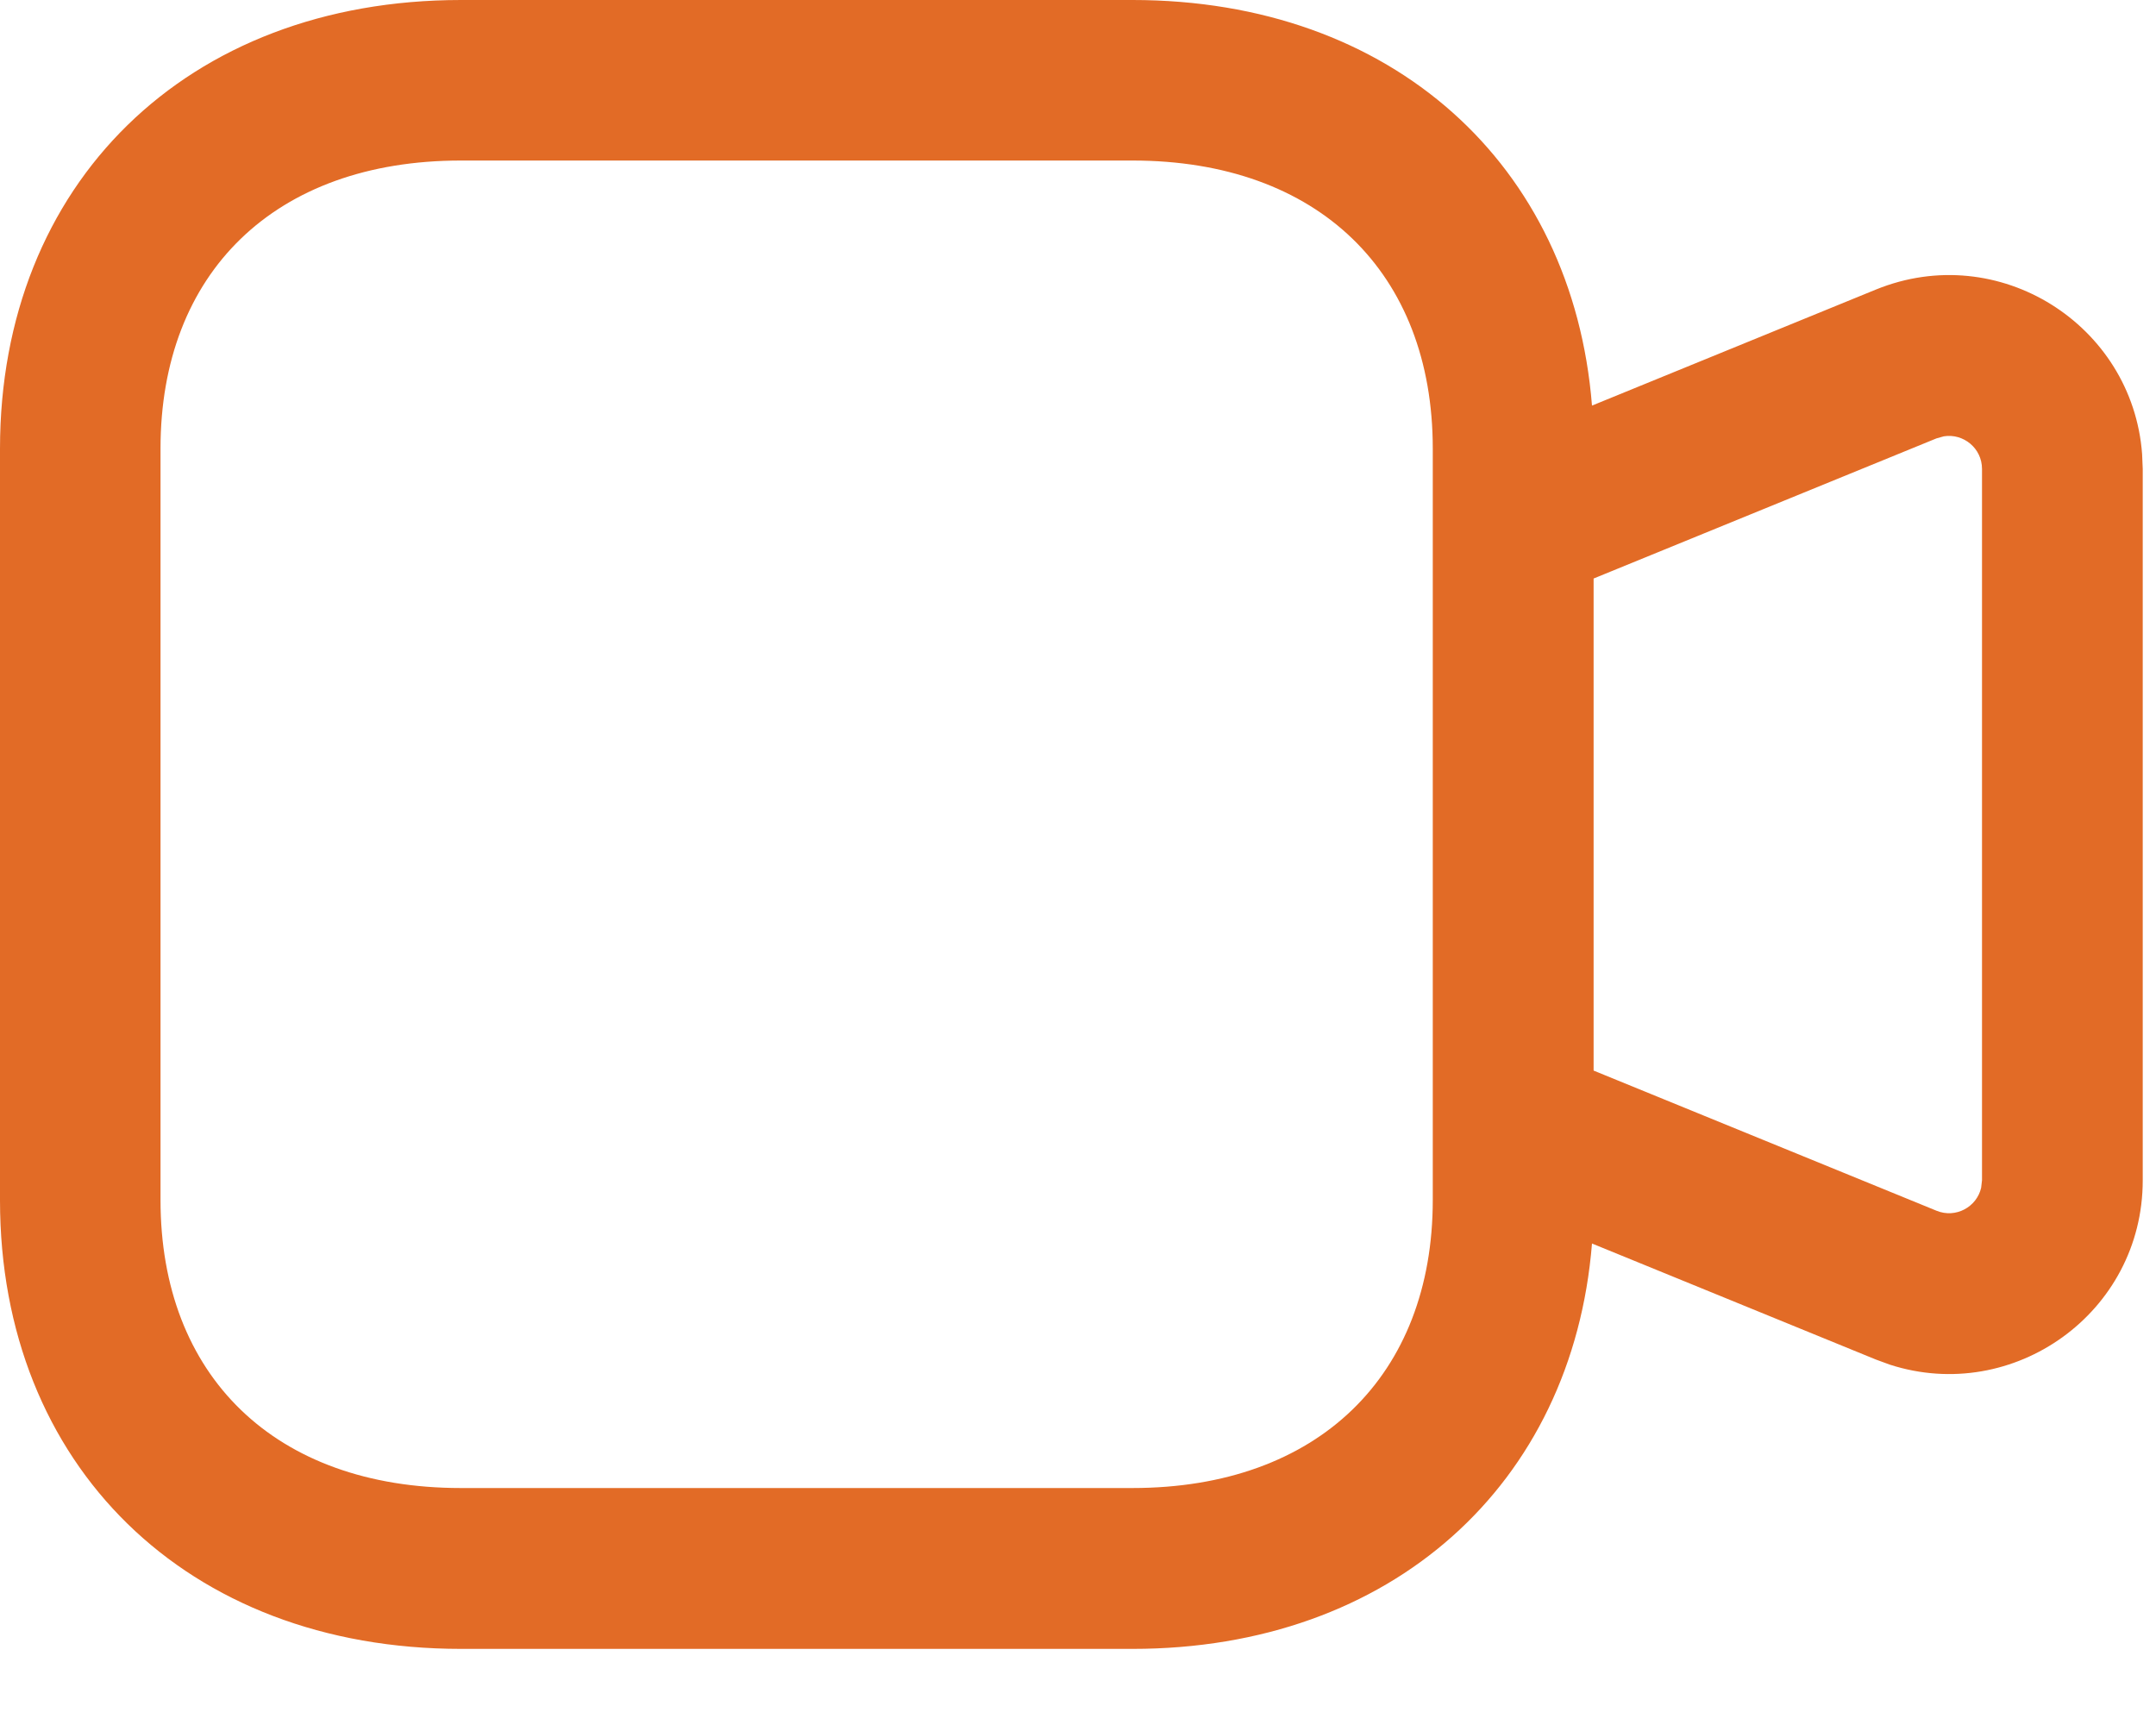 <svg width="20" height="16" viewBox="0 0 20 16" fill="none" xmlns="http://www.w3.org/2000/svg">
<path fill-rule="evenodd" clip-rule="evenodd" d="M10.506 0H4.277C1.728 0 0 1.708 0 4.162V11.133C0 13.586 1.728 15.294 4.277 15.294H10.506C12.909 15.294 14.588 13.768 14.768 11.534L17.401 12.61L17.532 12.658C18.677 13.027 19.877 12.177 19.877 10.947V4.35L19.871 4.21C19.781 3.011 18.539 2.222 17.401 2.686L14.768 3.762C14.59 1.525 12.914 0 10.506 0ZM14.783 5.366V9.93L17.964 11.23C18.143 11.303 18.337 11.195 18.378 11.017L18.386 10.947V4.35C18.386 4.156 18.212 4.018 18.032 4.047L17.964 4.066L14.783 5.366ZM4.275 1.489H10.505C12.234 1.489 13.291 2.534 13.291 4.16V11.131C13.291 12.755 12.23 13.802 10.505 13.802H4.275C2.546 13.802 1.489 12.757 1.489 11.131V4.16C1.489 2.534 2.546 1.489 4.275 1.489Z" fill="#E26B26"/>
</svg>
